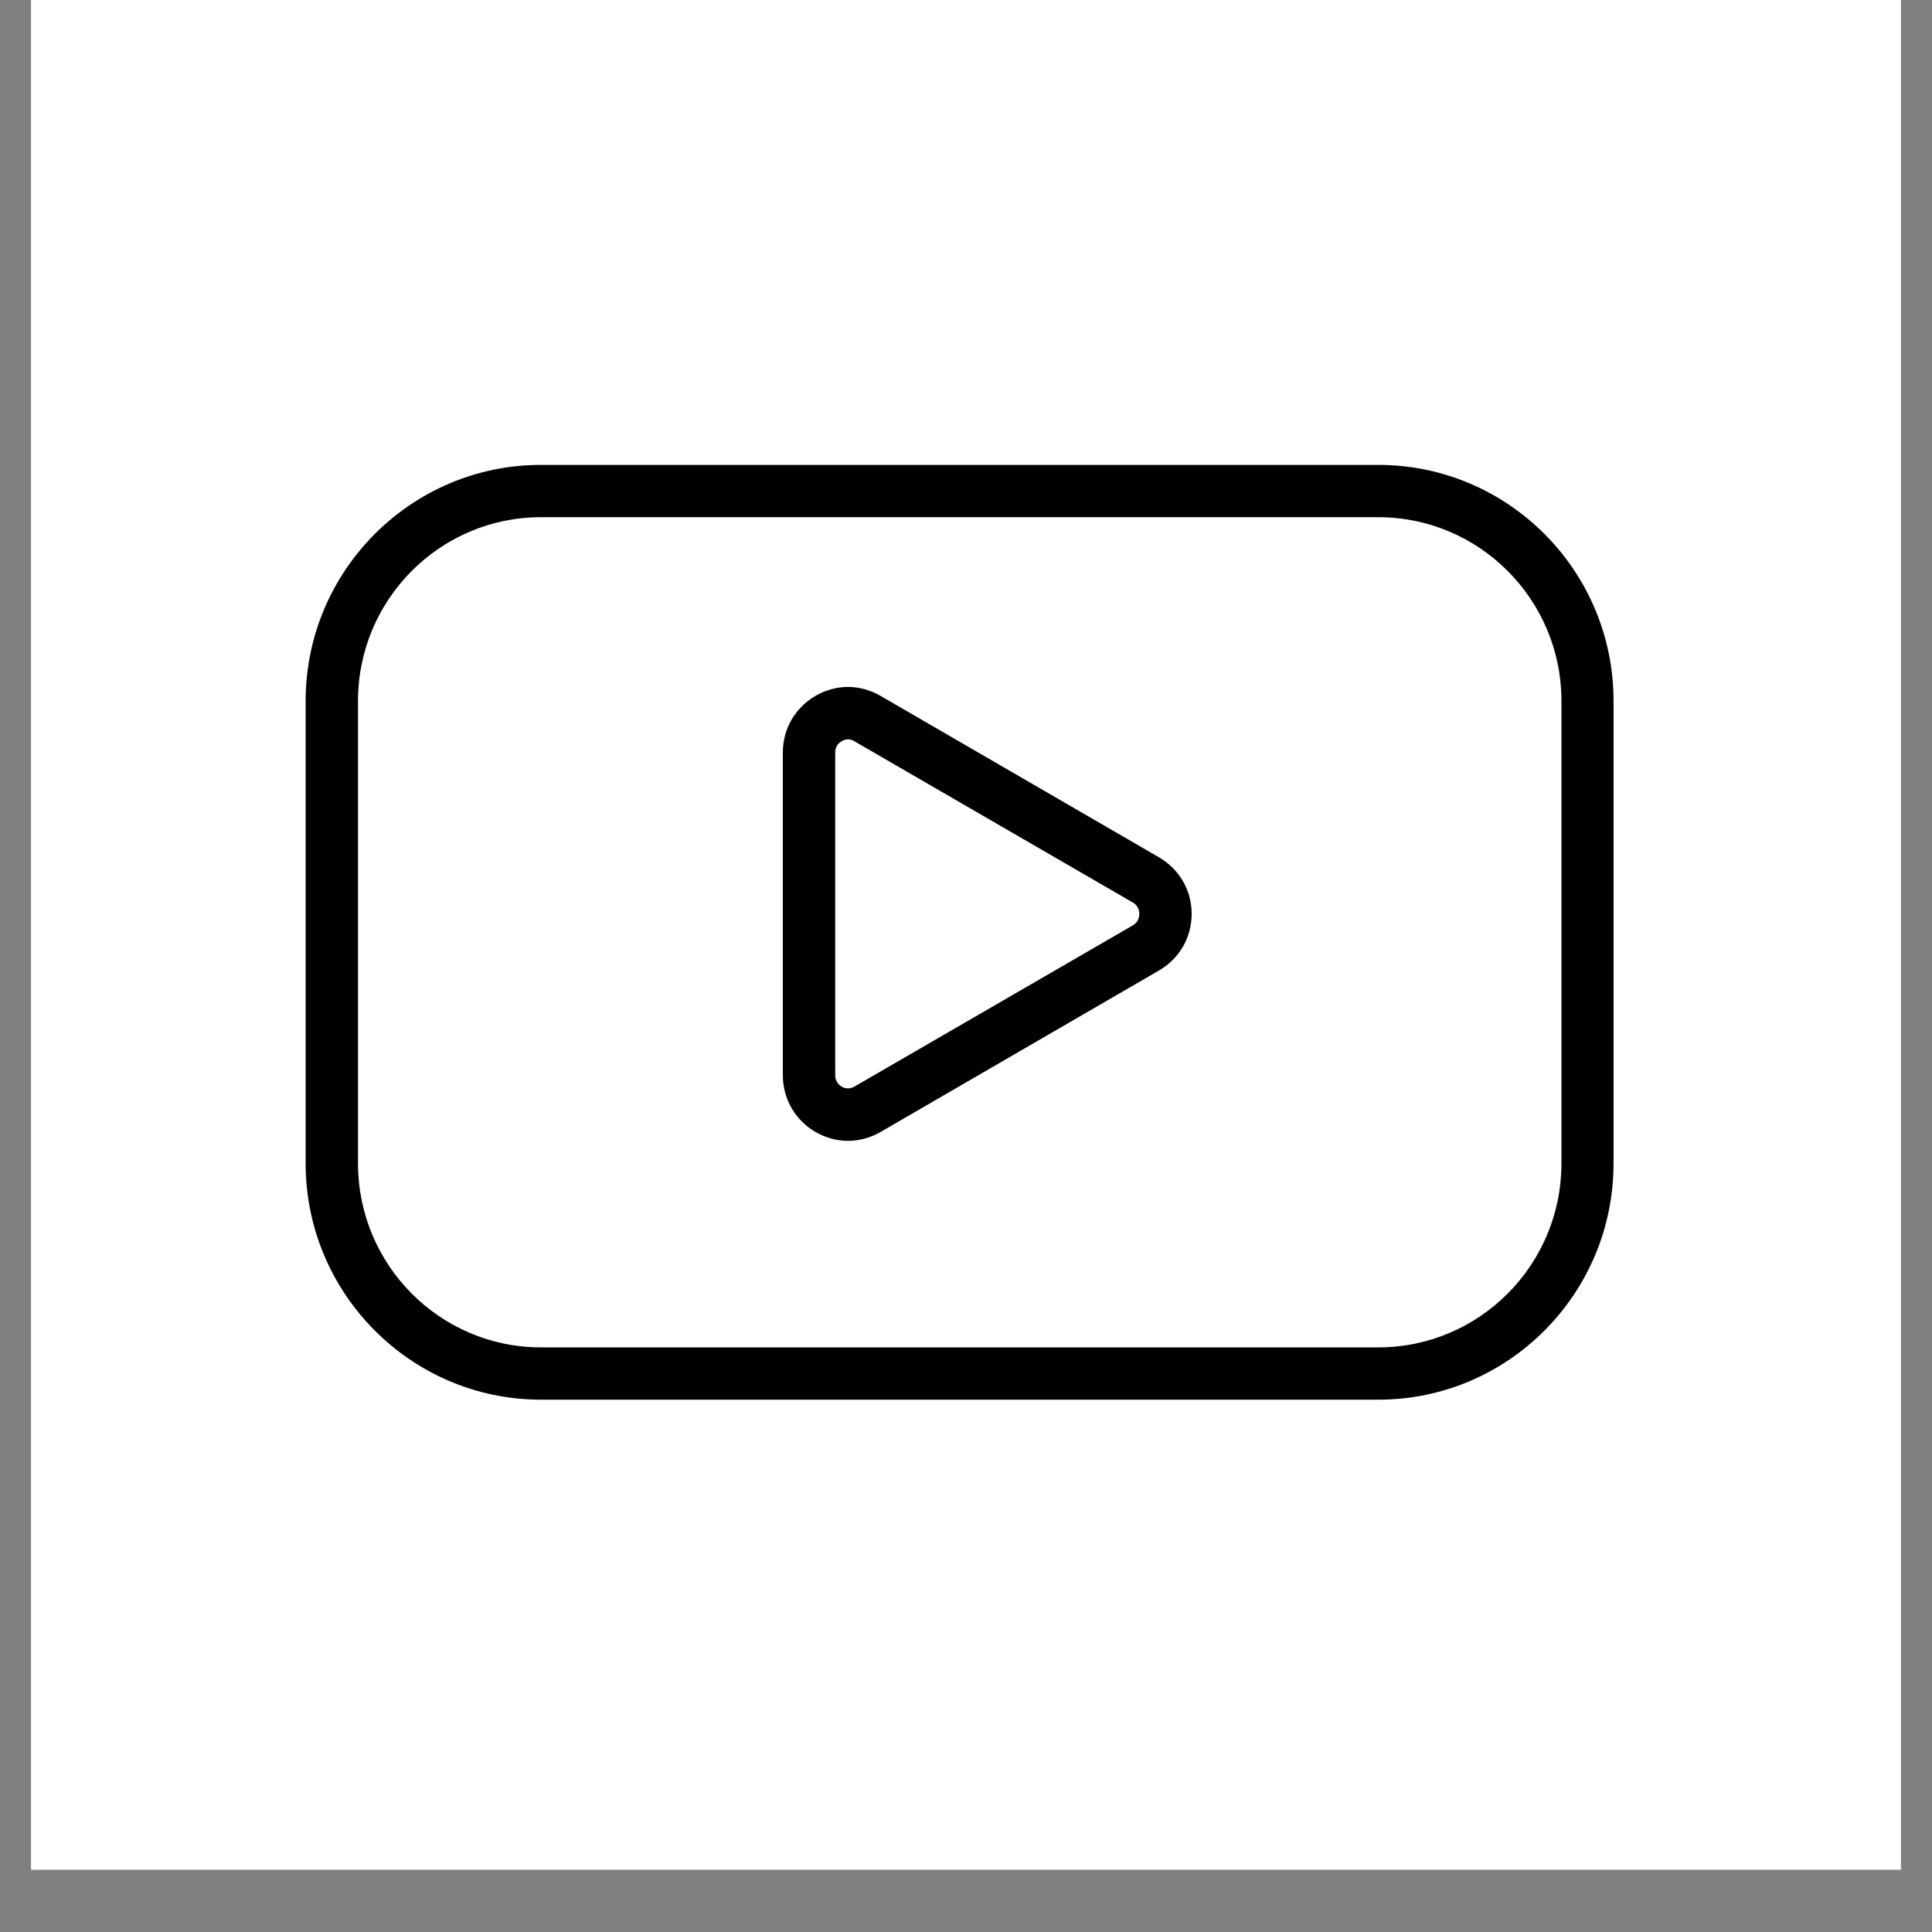 <svg xmlns="http://www.w3.org/2000/svg" xmlns:xlink="http://www.w3.org/1999/xlink" width="40" zoomAndPan="magnify" viewBox="0 0 30 30" height="40" preserveAspectRatio="xMidYMid meet" version="1.0"><rect x="0" y="0" width="30" height="30" fill="#808080" stroke="none"/><defs><clipPath id="db973a8955"><path d="M 0.484 0 L 29.516 0 L 29.516 29.031 L 0.484 29.031 Z M 0.484 0 " clip-rule="nonzero"/></clipPath><clipPath id="8df3f42f33"><path d="M 4.738 7.219 L 25.062 7.219 L 25.062 21.734 L 4.738 21.734 Z M 4.738 7.219 " clip-rule="nonzero"/></clipPath></defs><g clip-path="url(#db973a8955)"><path fill="#ffffff" d="M 0.484 0 L 29.516 0 L 29.516 29.031 L 0.484 29.031 Z M 0.484 0 " fill-opacity="1" fill-rule="nonzero"/><path fill="#ffffff" d="M 0.484 0 L 29.516 0 L 29.516 29.031 L 0.484 29.031 Z M 0.484 0 " fill-opacity="1" fill-rule="nonzero"/></g><g clip-path="url(#8df3f42f33)"><path fill="#000000" d="M 21.402 21.734 L 8.398 21.734 C 6.387 21.734 4.746 20.09 4.746 18.066 L 4.746 10.883 C 4.746 8.863 6.387 7.219 8.398 7.219 L 21.402 7.219 C 23.418 7.219 25.055 8.863 25.055 10.883 L 25.055 18.066 C 25.055 20.09 23.418 21.734 21.402 21.734 Z M 8.398 8.031 C 6.832 8.031 5.559 9.312 5.559 10.883 L 5.559 18.066 C 5.559 19.641 6.832 20.922 8.398 20.922 L 21.402 20.922 C 22.973 20.922 24.246 19.641 24.246 18.066 L 24.246 10.883 C 24.246 9.312 22.973 8.031 21.402 8.031 Z M 13.168 17.715 C 12.996 17.715 12.82 17.668 12.664 17.578 C 12.348 17.395 12.156 17.062 12.156 16.699 L 12.156 11.684 C 12.156 11.316 12.348 10.988 12.664 10.805 C 12.98 10.621 13.355 10.621 13.672 10.805 L 17.996 13.312 C 18.312 13.496 18.504 13.824 18.504 14.191 C 18.504 14.559 18.312 14.887 17.996 15.07 L 13.672 17.578 C 13.516 17.668 13.34 17.715 13.168 17.715 Z M 13.168 11.48 C 13.121 11.48 13.086 11.5 13.066 11.512 C 13.039 11.527 12.969 11.578 12.969 11.684 L 12.969 16.699 C 12.969 16.801 13.039 16.855 13.066 16.871 C 13.098 16.891 13.18 16.926 13.27 16.871 L 17.594 14.367 C 17.684 14.312 17.691 14.227 17.691 14.191 C 17.691 14.156 17.684 14.07 17.594 14.016 L 13.27 11.512 C 13.234 11.488 13.199 11.48 13.168 11.48 Z M 17.797 14.719 Z M 17.797 14.719 " fill-opacity="1" fill-rule="nonzero"/></g></svg>